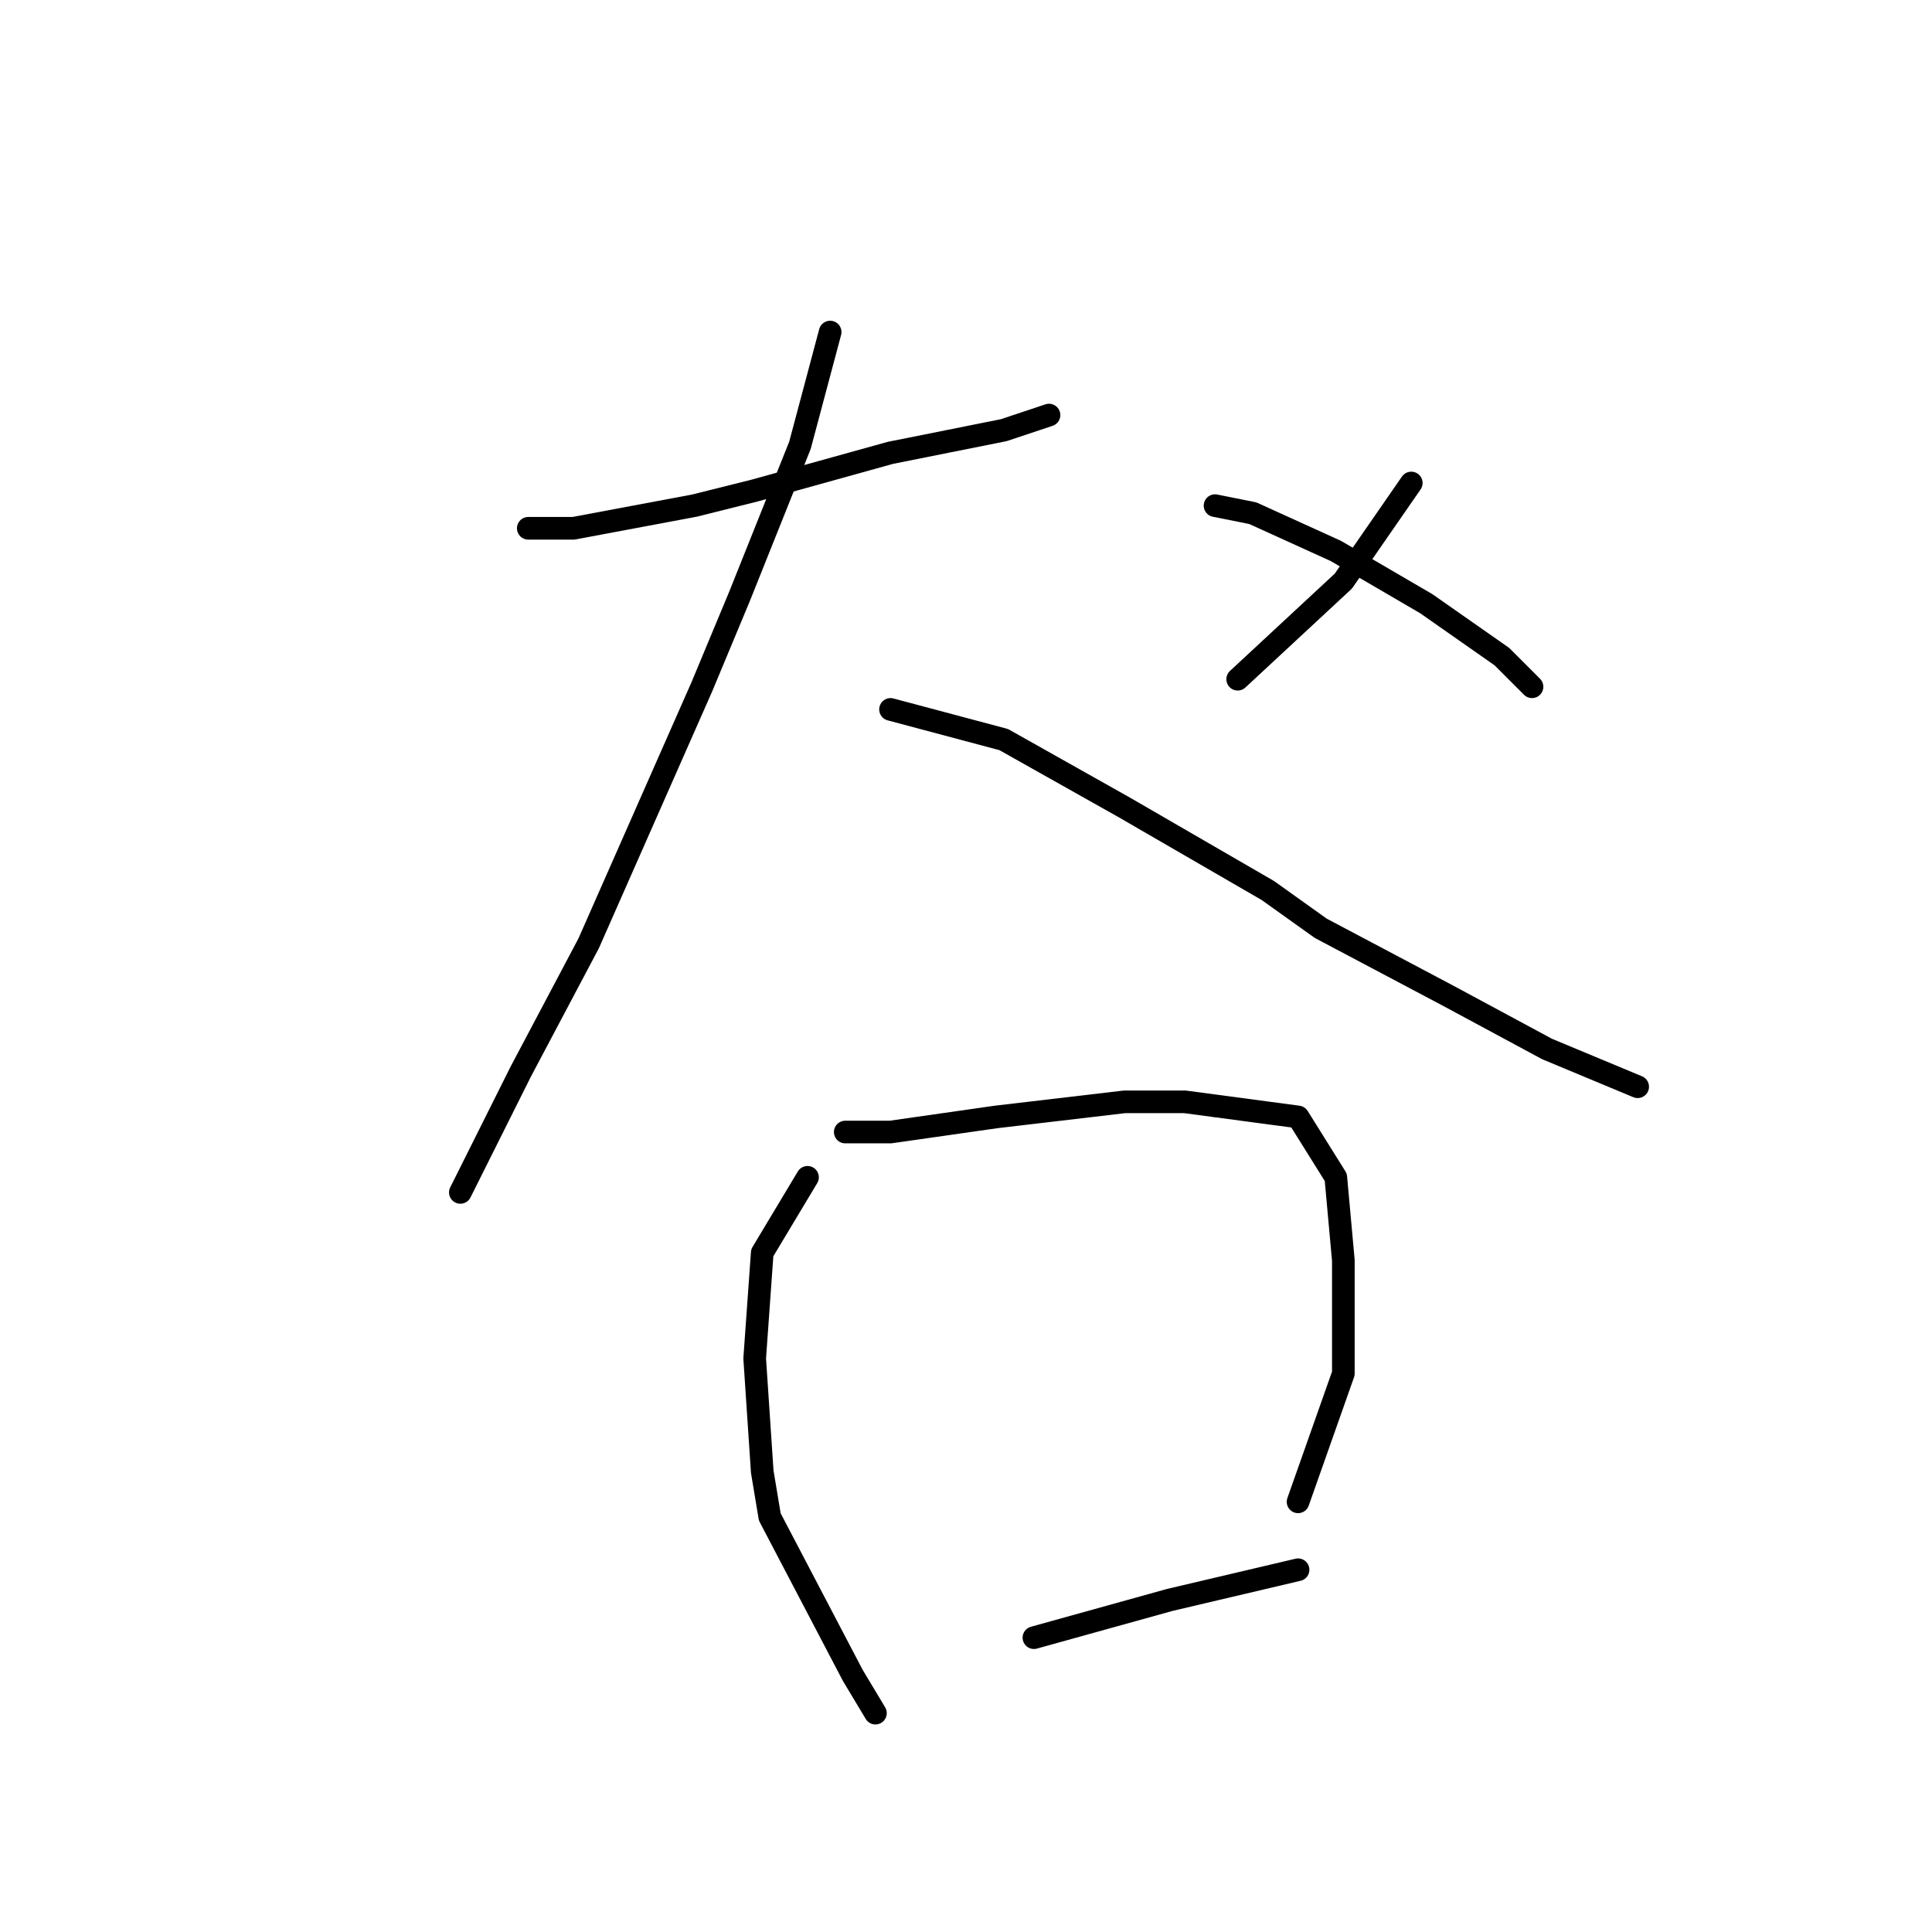<?xml version="1.0" standalone="no"?>
    <svg width="256" height="256" xmlns="http://www.w3.org/2000/svg" version="1.1">
    <polyline stroke="black" stroke-width="3" stroke-linecap="round" fill="transparent" stroke-linejoin="round" points="70 70 76 70 92 67 100 65 118 60 133 57 139 55 139 55 " />
        <polyline stroke="black" stroke-width="3" stroke-linecap="round" fill="transparent" stroke-linejoin="round" points="110 44 106 59 98 79 93 91 78 125 69 142 63 154 61 158 61 158 " />
        <polyline stroke="black" stroke-width="3" stroke-linecap="round" fill="transparent" stroke-linejoin="round" points="118 94 133 98 149 107 168 118 175 123 192 132 205 139 217 144 217 144 " />
        <polyline stroke="black" stroke-width="3" stroke-linecap="round" fill="transparent" stroke-linejoin="round" points="187 64 178 77 164 90 164 90 " />
        <polyline stroke="black" stroke-width="3" stroke-linecap="round" fill="transparent" stroke-linejoin="round" points="161 67 166 68 177 73 189 80 199 87 203 91 203 91 " />
        <polyline stroke="black" stroke-width="3" stroke-linecap="round" fill="transparent" stroke-linejoin="round" points="107 156 101 166 100 180 101 195 102 201 113 222 116 227 116 227 " />
        <polyline stroke="black" stroke-width="3" stroke-linecap="round" fill="transparent" stroke-linejoin="round" points="112 150 118 150 132 148 149 146 157 146 172 148 177 156 178 167 178 182 172 199 172 199 " />
        <polyline stroke="black" stroke-width="3" stroke-linecap="round" fill="transparent" stroke-linejoin="round" points="137 217 155 212 172 208 172 208 " />
        </svg>